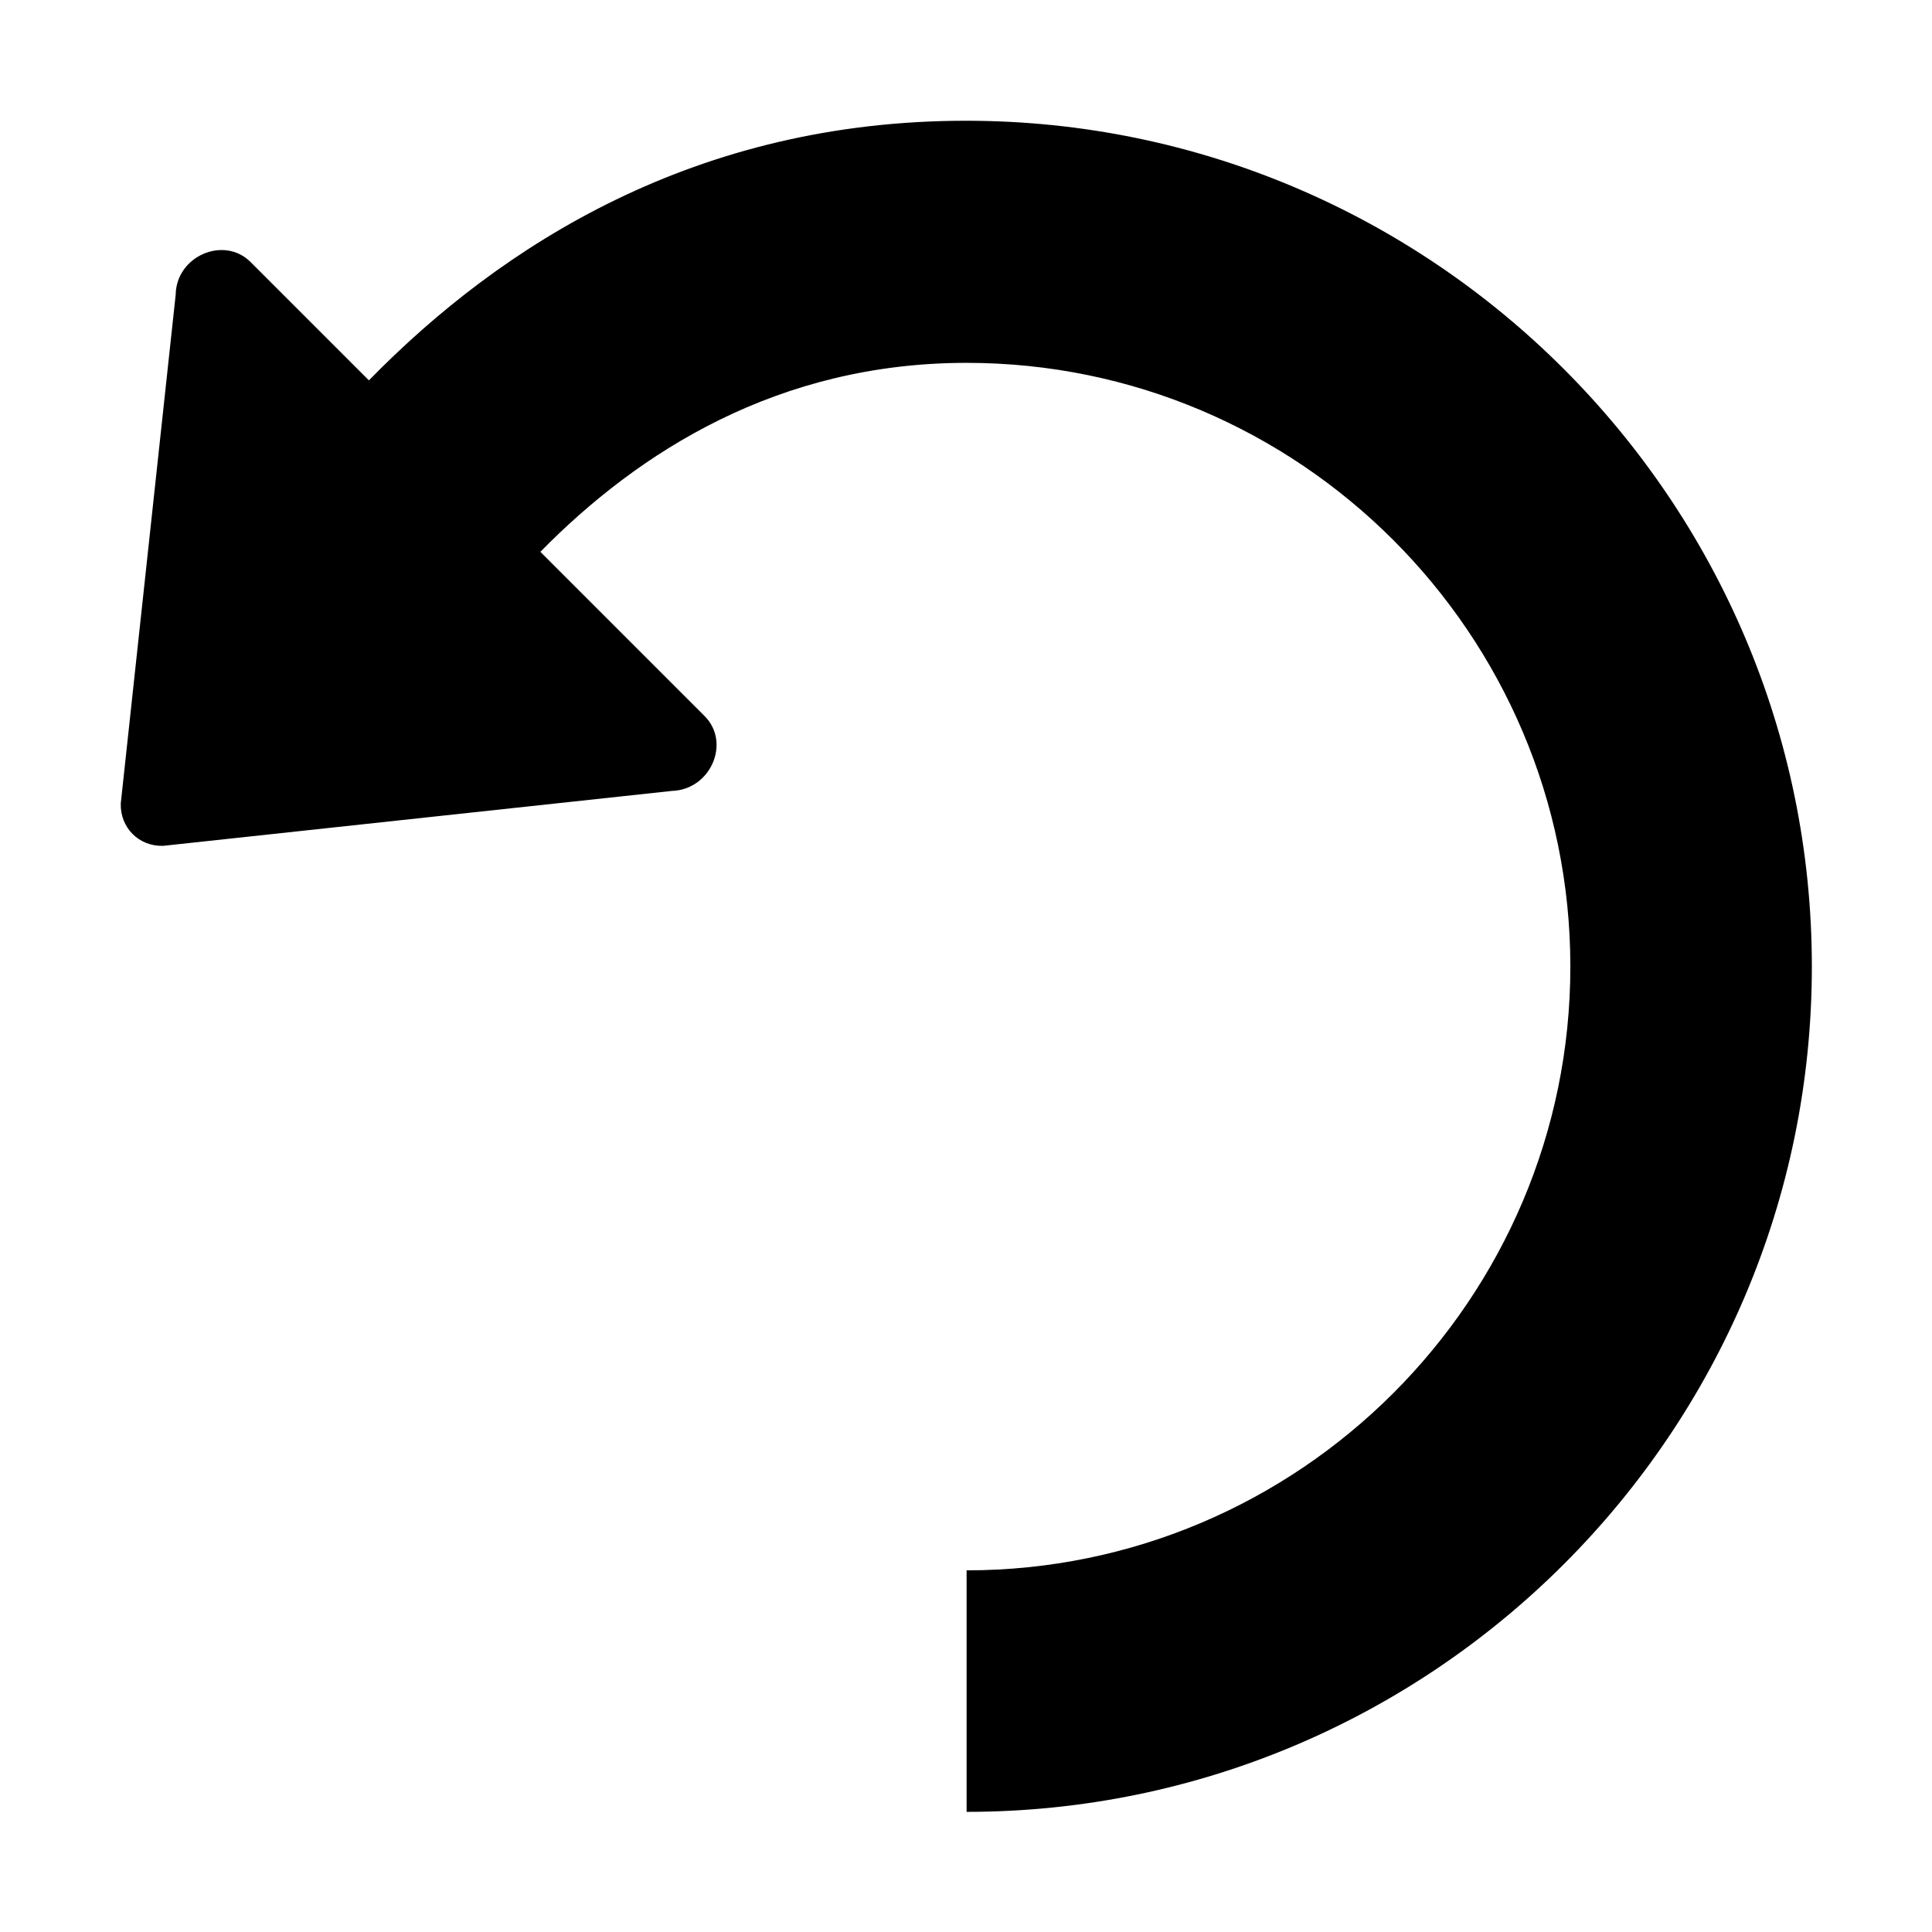 <svg width="32" height="32" viewBox="0 0 32 32" fill="none" xmlns="http://www.w3.org/2000/svg">
<path d="M16 2C11.54 2 8.32 4.04 6.11 6.3L4.15 4.34C3.71 3.9 2.92 4.24 2.91 4.88L2 13.31C1.99 13.71 2.3 14.02 2.7 14.01L11.13 13.1C11.77 13.08 12.11 12.3 11.67 11.86L9.21 9.4L8.95 9.14C10.58 7.48 12.89 6.01 16.01 6.01C21.52 6.01 26.01 10.5 26.01 16.01C26.01 21.52 21.52 26.01 16.01 26.01V30.01C23.73 30.01 30.01 23.73 30.01 16.01C30.01 8.29 23.72 2 16 2Z" fill="black"/>
</svg>
